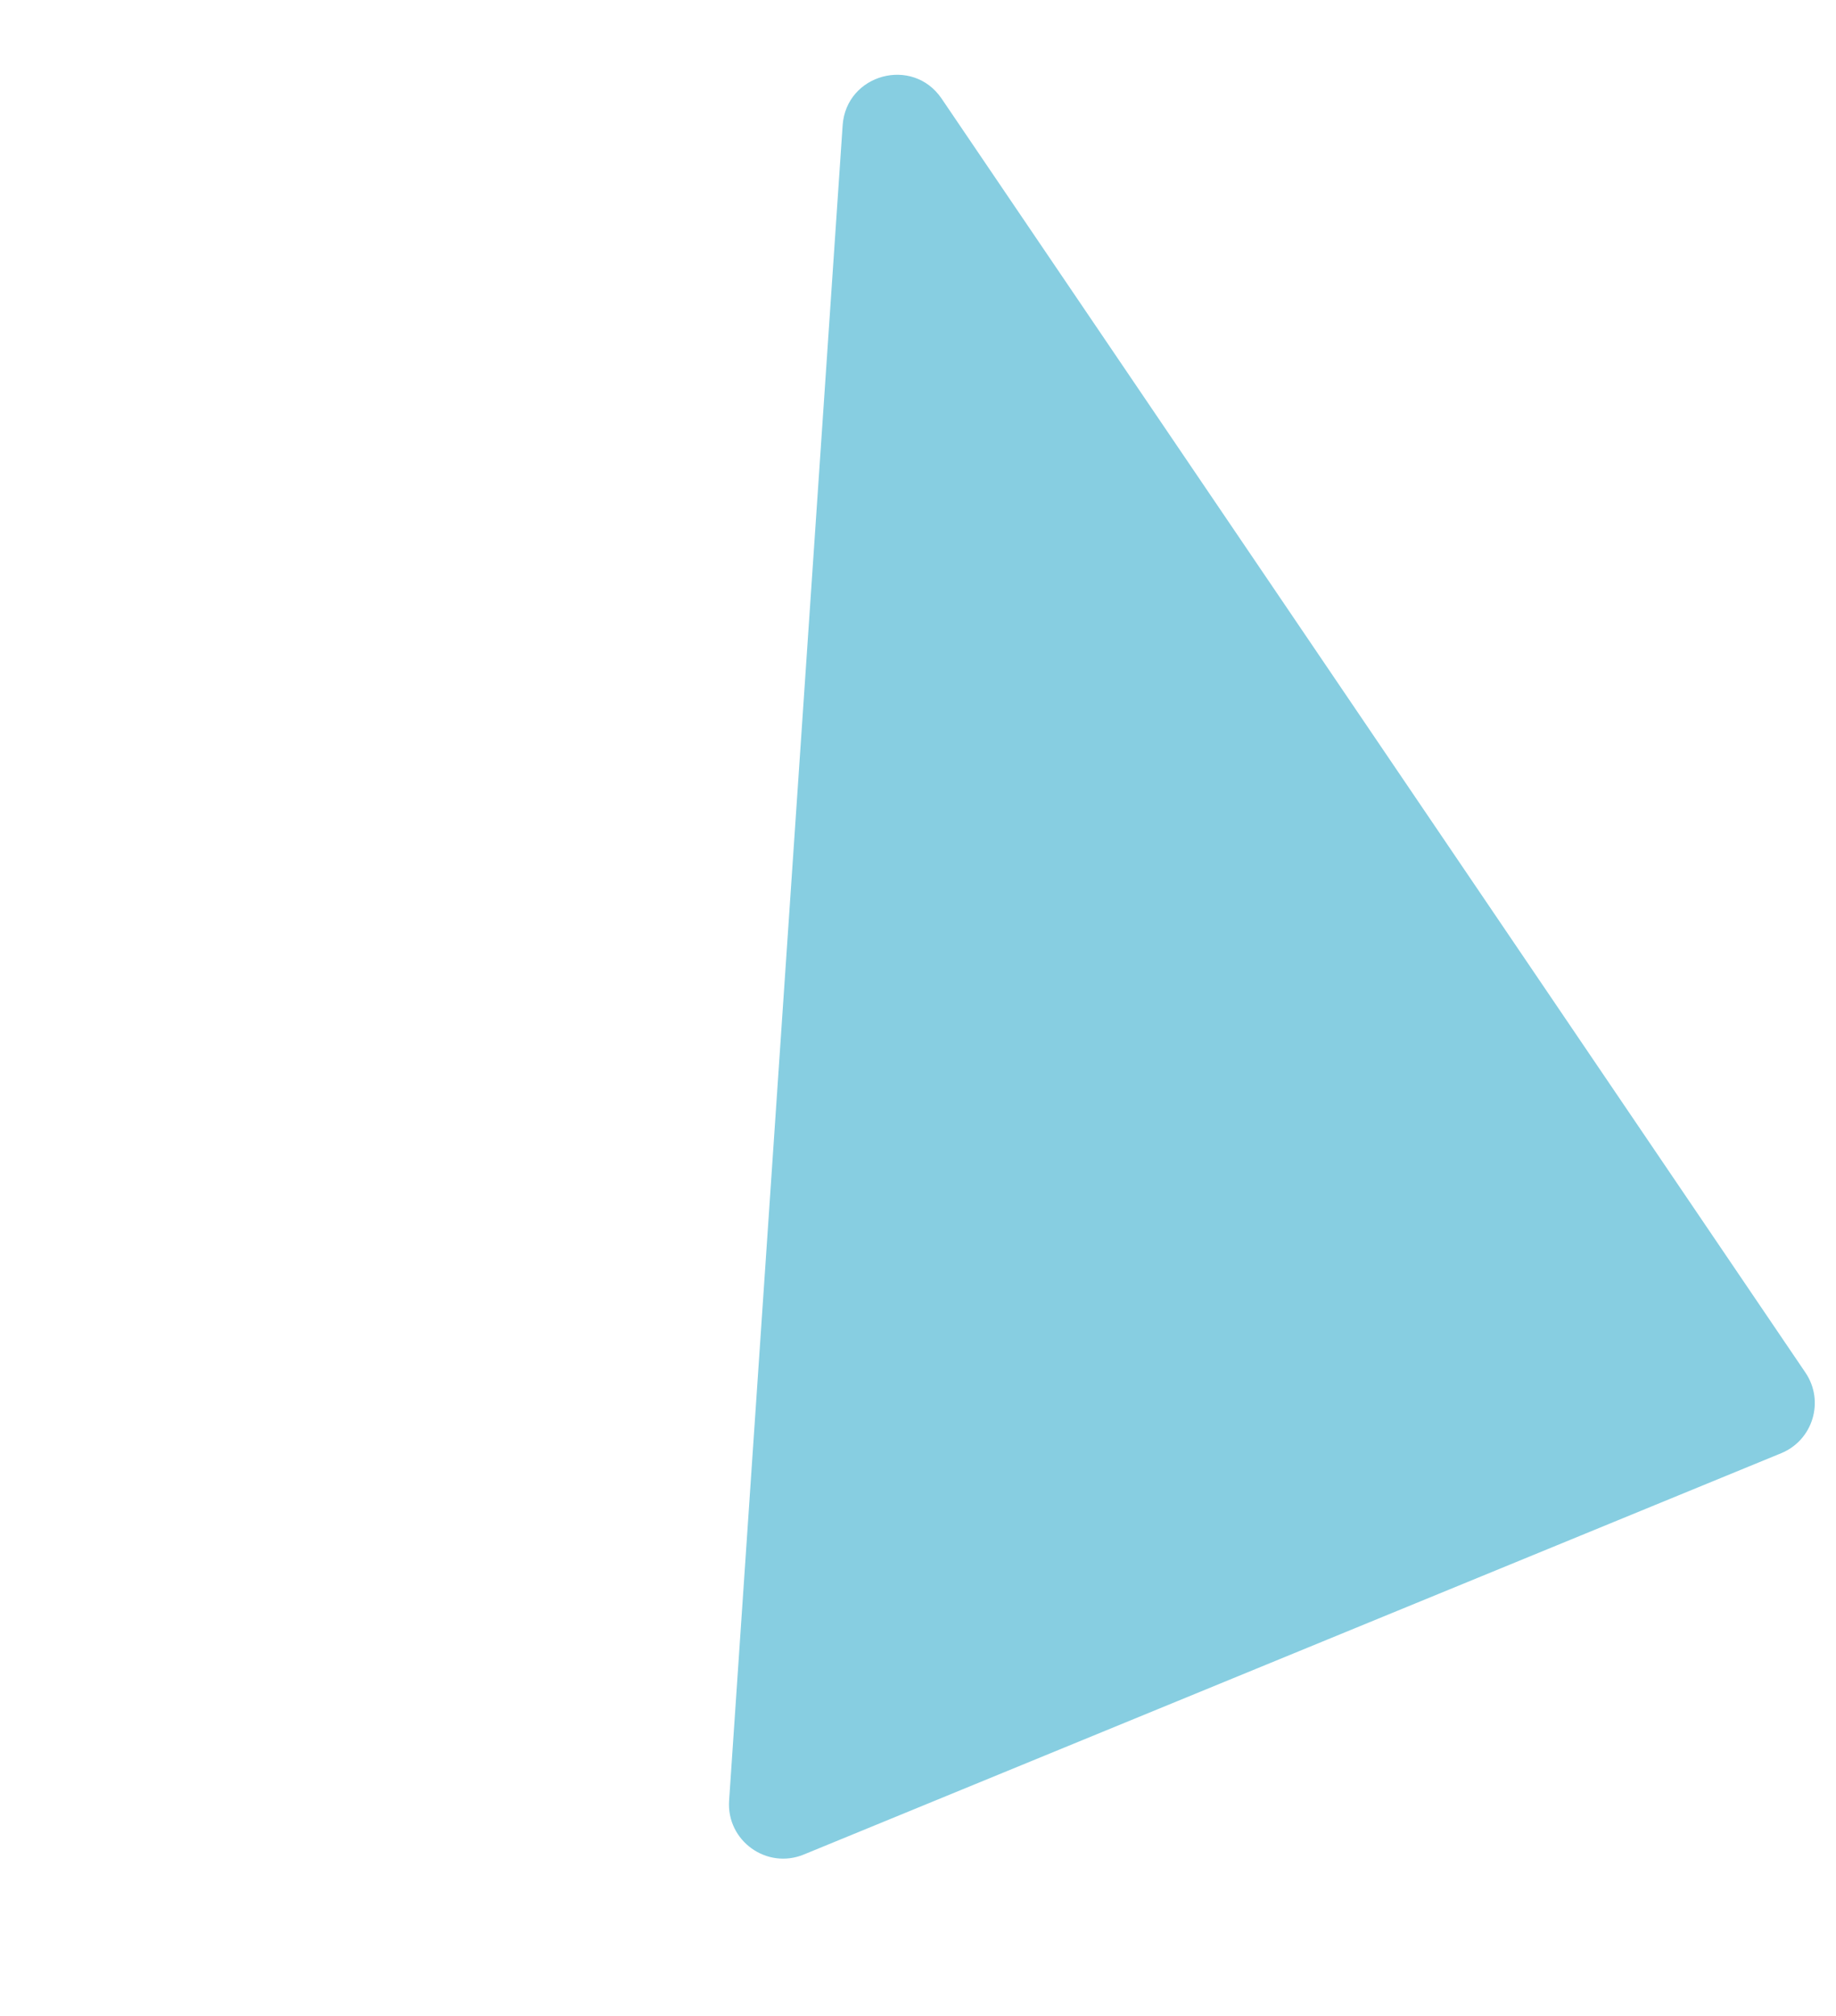 <svg width="154" height="169" viewBox="0 0 154 169" fill="none" xmlns="http://www.w3.org/2000/svg">
<path d="M70.678 10.518C70.971 6.201 76.555 4.691 78.983 8.271L151.435 115.083C153.057 117.473 152.07 120.749 149.398 121.846L67.423 155.491C64.306 156.771 60.928 154.336 61.156 150.974L70.678 10.518Z" fill="#87CEE1"/>
</svg>
